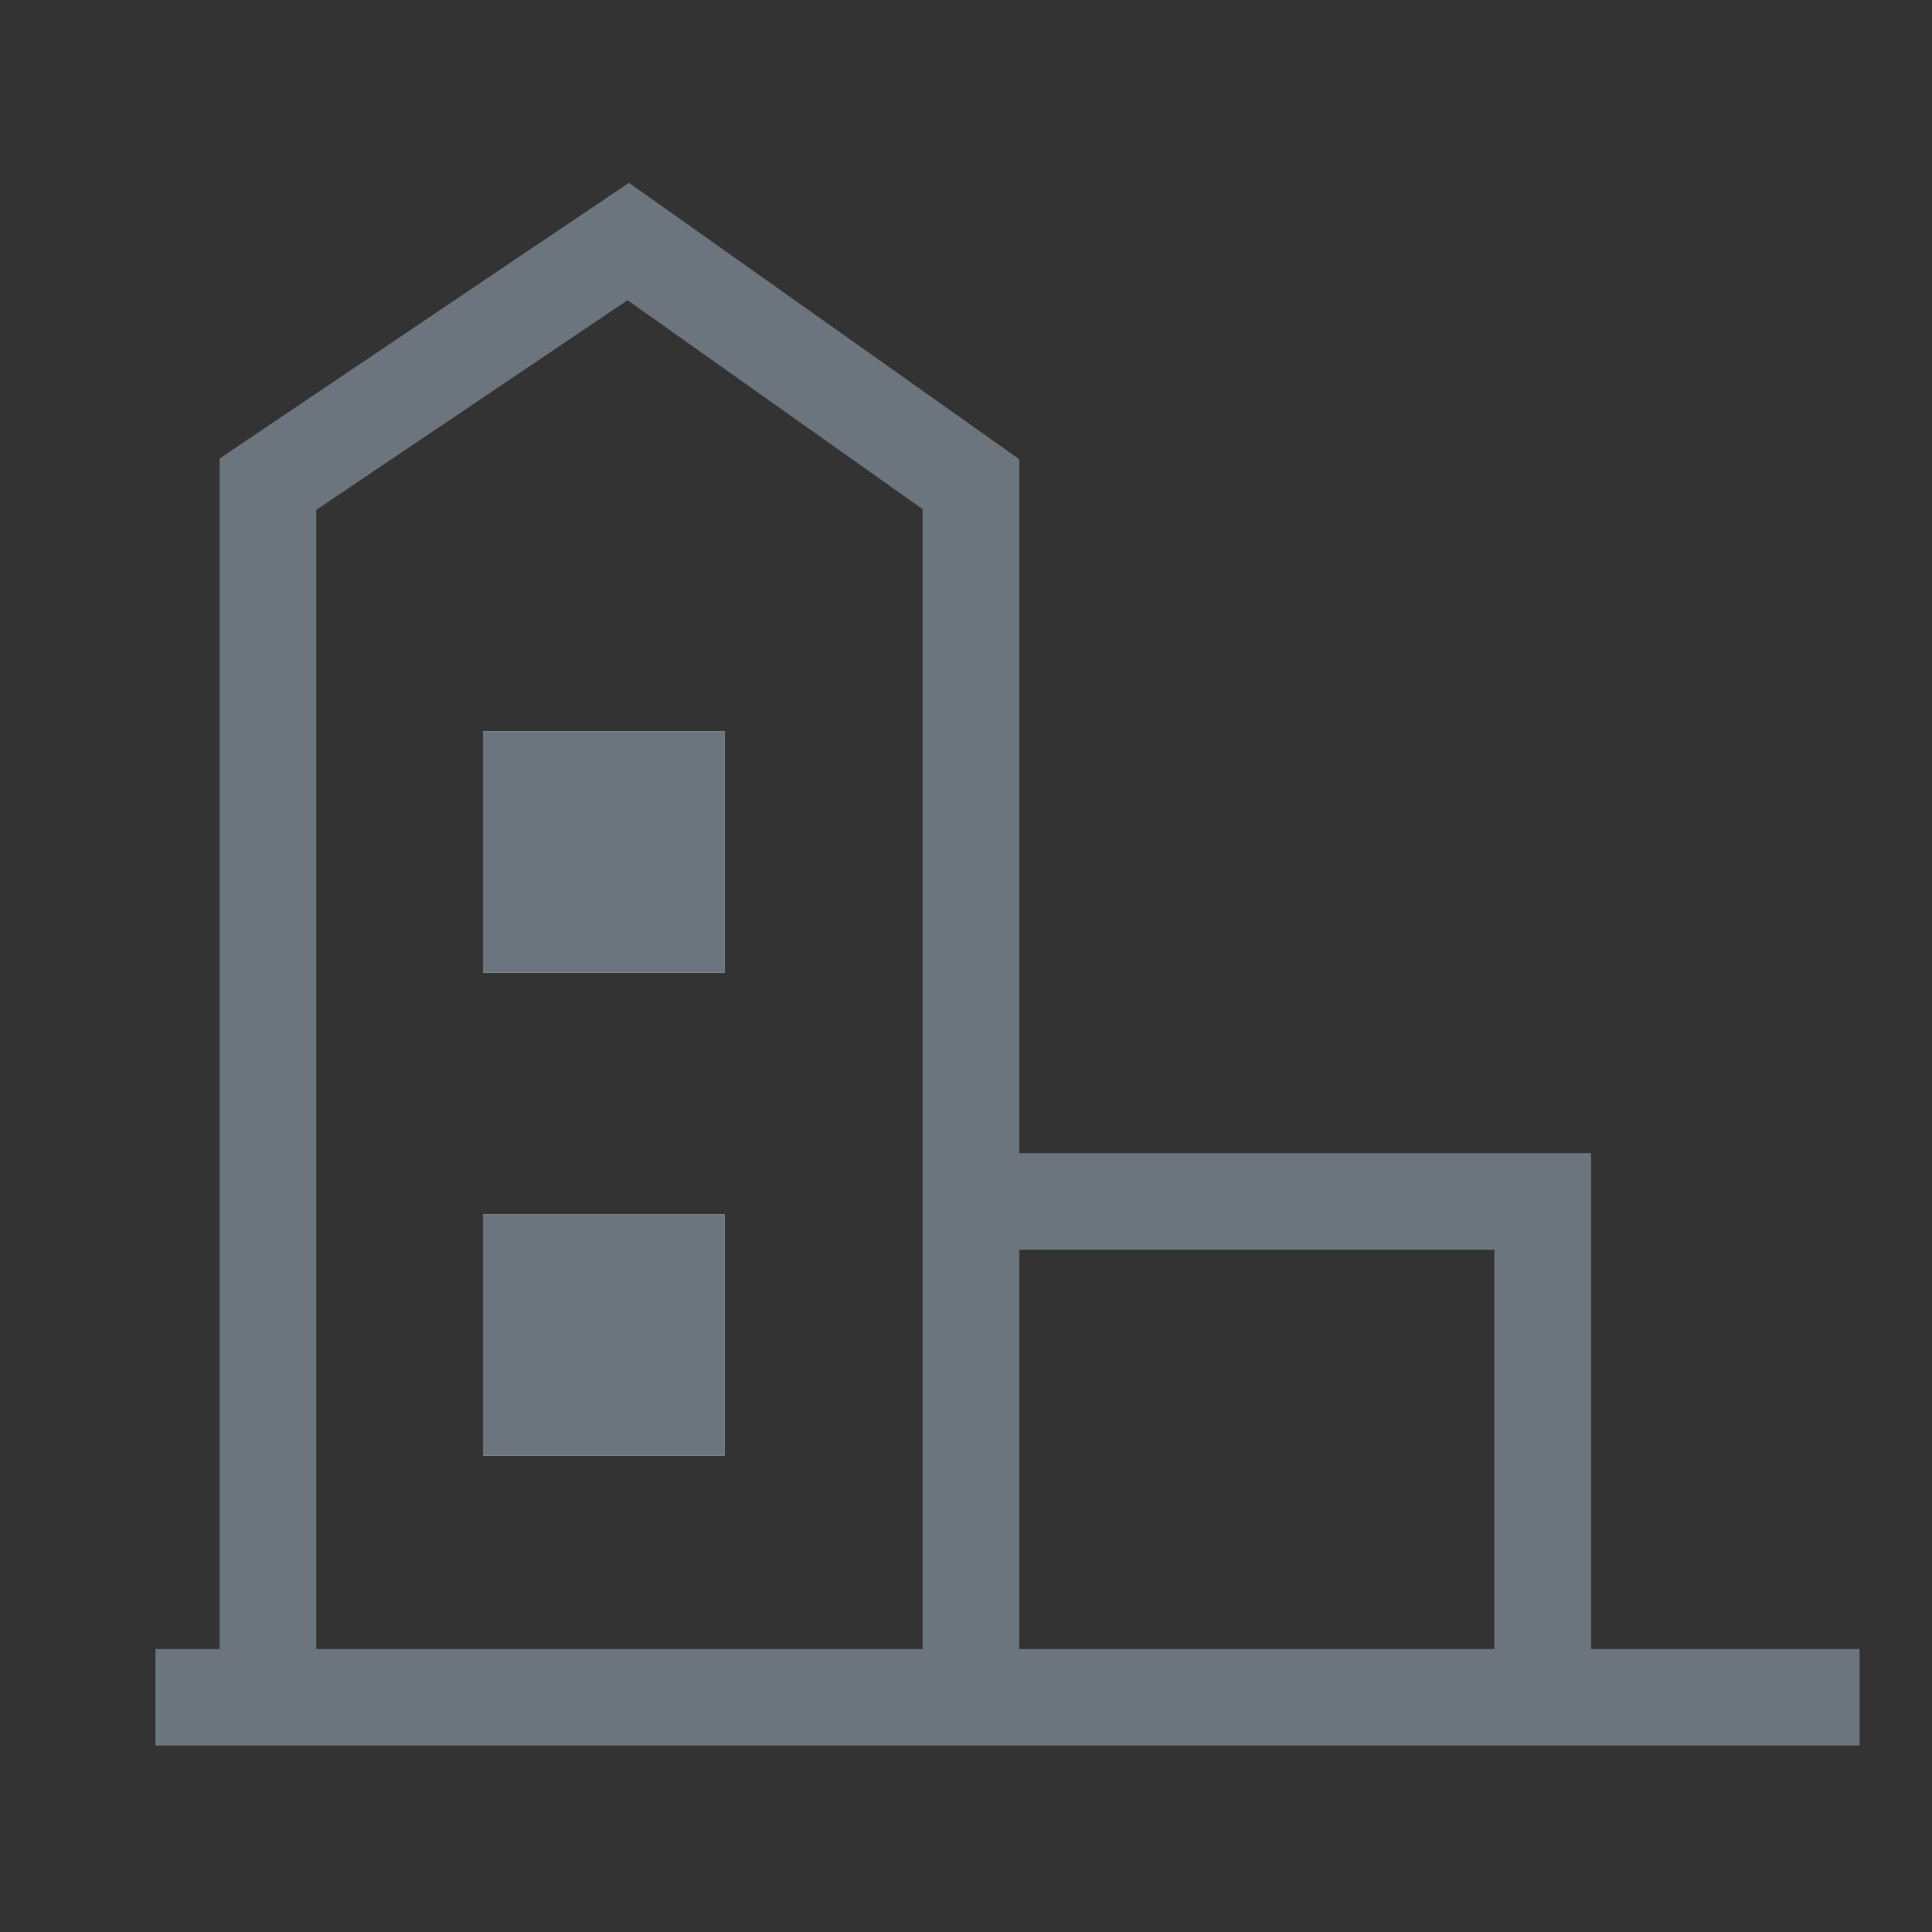 <svg id="Component_349_155" data-name="Component 349 – 155" xmlns="http://www.w3.org/2000/svg" width="16" height="16" viewBox="0 0 16 16">
  <rect x="0" y="0" width="16" height="16" fill="#333333" stroke="none"/>
  <g id="Rectangle_1186" data-name="Rectangle 1186" fill="#fff" stroke="#707070" stroke-width="1" opacity="0">
    <rect width="16" height="16" stroke="none"/>
    <rect x="0.5" y="0.5" width="15" height="15" fill="none"/>
  </g>
  <g id="Group_2313" data-name="Group 2313" transform="translate(-415.774 -462.944)">
    <path id="Path_221" data-name="Path 221" d="M597.287-5476.478H611.4" transform="translate(-180.226 5953.478)" fill="none" stroke="#6c757d" stroke-width="0.8"/>
    <g id="Group_1384" data-name="Group 1384" transform="translate(417.993 464.944)">
      <path id="Path_220" data-name="Path 220" d="M599.817-5484.135v-9.911l2.984-2.01,2.838,2.01v9.911" transform="translate(-599.817 5496.056)" fill="none" stroke="#6c757d" stroke-width="0.8"/>
      <path id="Path_222" data-name="Path 222" d="M611.292-5488.813h4.734v4.106" transform="translate(-605.469 5496.763)" fill="none" stroke="#6c757d" stroke-width="0.8"/>
      <g id="Rectangle_802" data-name="Rectangle 802" transform="translate(1.781 4.056)" fill="#fff" stroke="#6c757d" stroke-width="1">
        <rect width="2" height="2" stroke="none"/>
        <rect x="0.5" y="0.5" width="1" height="1" fill="none"/>
      </g>
      <g id="Rectangle_803" data-name="Rectangle 803" transform="translate(1.781 8.056)" fill="#fff" stroke="#6c757d" stroke-width="1">
        <rect width="2" height="2" stroke="none"/>
        <rect x="0.5" y="0.5" width="1" height="1" fill="none"/>
      </g>
    </g>
  </g>
</svg>
